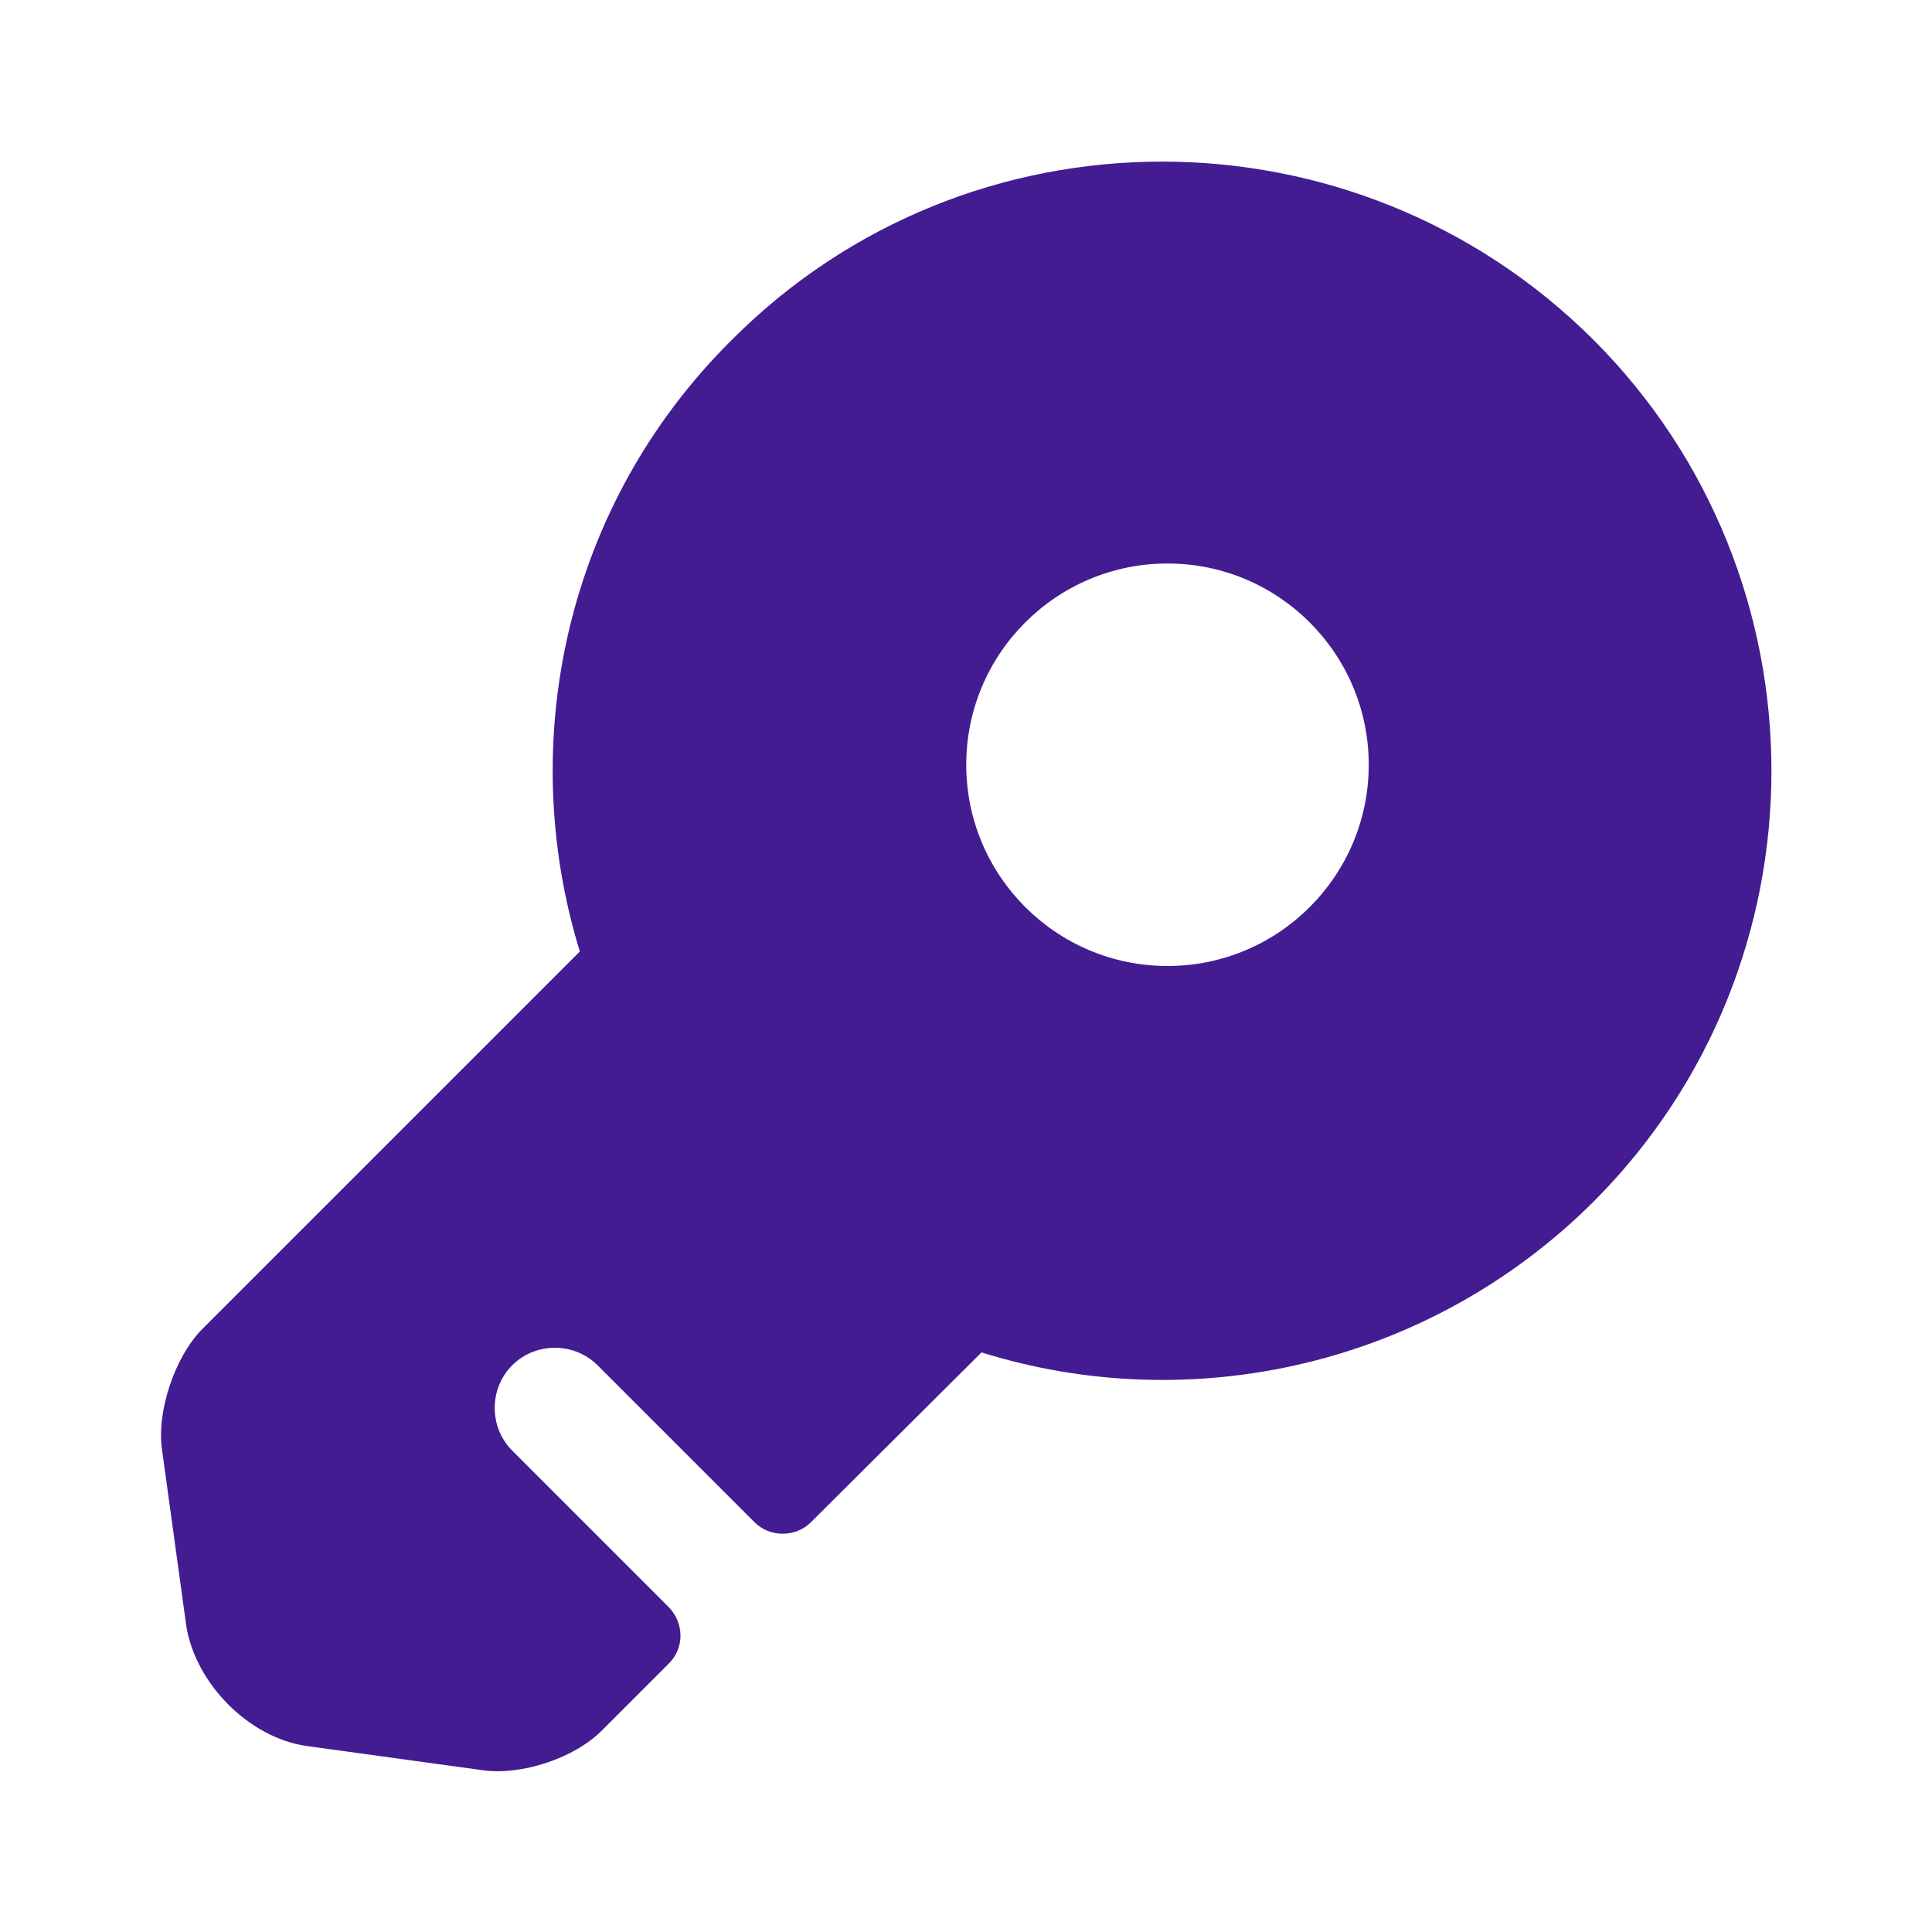 <svg width="24" height="24" viewBox="0 0 24 24" fill="none" xmlns="http://www.w3.org/2000/svg">
<path d="M19.793 4.22C16.833 1.27 12.033 1.27 9.093 4.22C7.023 6.27 6.403 9.22 7.203 11.82L2.503 16.52C2.173 16.86 1.943 17.53 2.013 18.01L2.313 20.19C2.423 20.91 3.093 21.59 3.813 21.69L5.993 21.99C6.473 22.06 7.143 21.84 7.483 21.49L8.303 20.67C8.503 20.48 8.503 20.16 8.303 19.96L6.363 18.02C6.073 17.73 6.073 17.25 6.363 16.96C6.653 16.67 7.133 16.67 7.423 16.96L9.373 18.91C9.563 19.1 9.883 19.1 10.073 18.91L12.193 16.8C14.783 17.61 17.733 16.98 19.793 14.93C22.743 11.98 22.743 7.17 19.793 4.22ZM14.503 12C13.123 12 12.003 10.88 12.003 9.5C12.003 8.12 13.123 7 14.503 7C15.883 7 17.003 8.12 17.003 9.5C17.003 10.88 15.883 12 14.503 12Z" fill="#431C92"/>
</svg>
